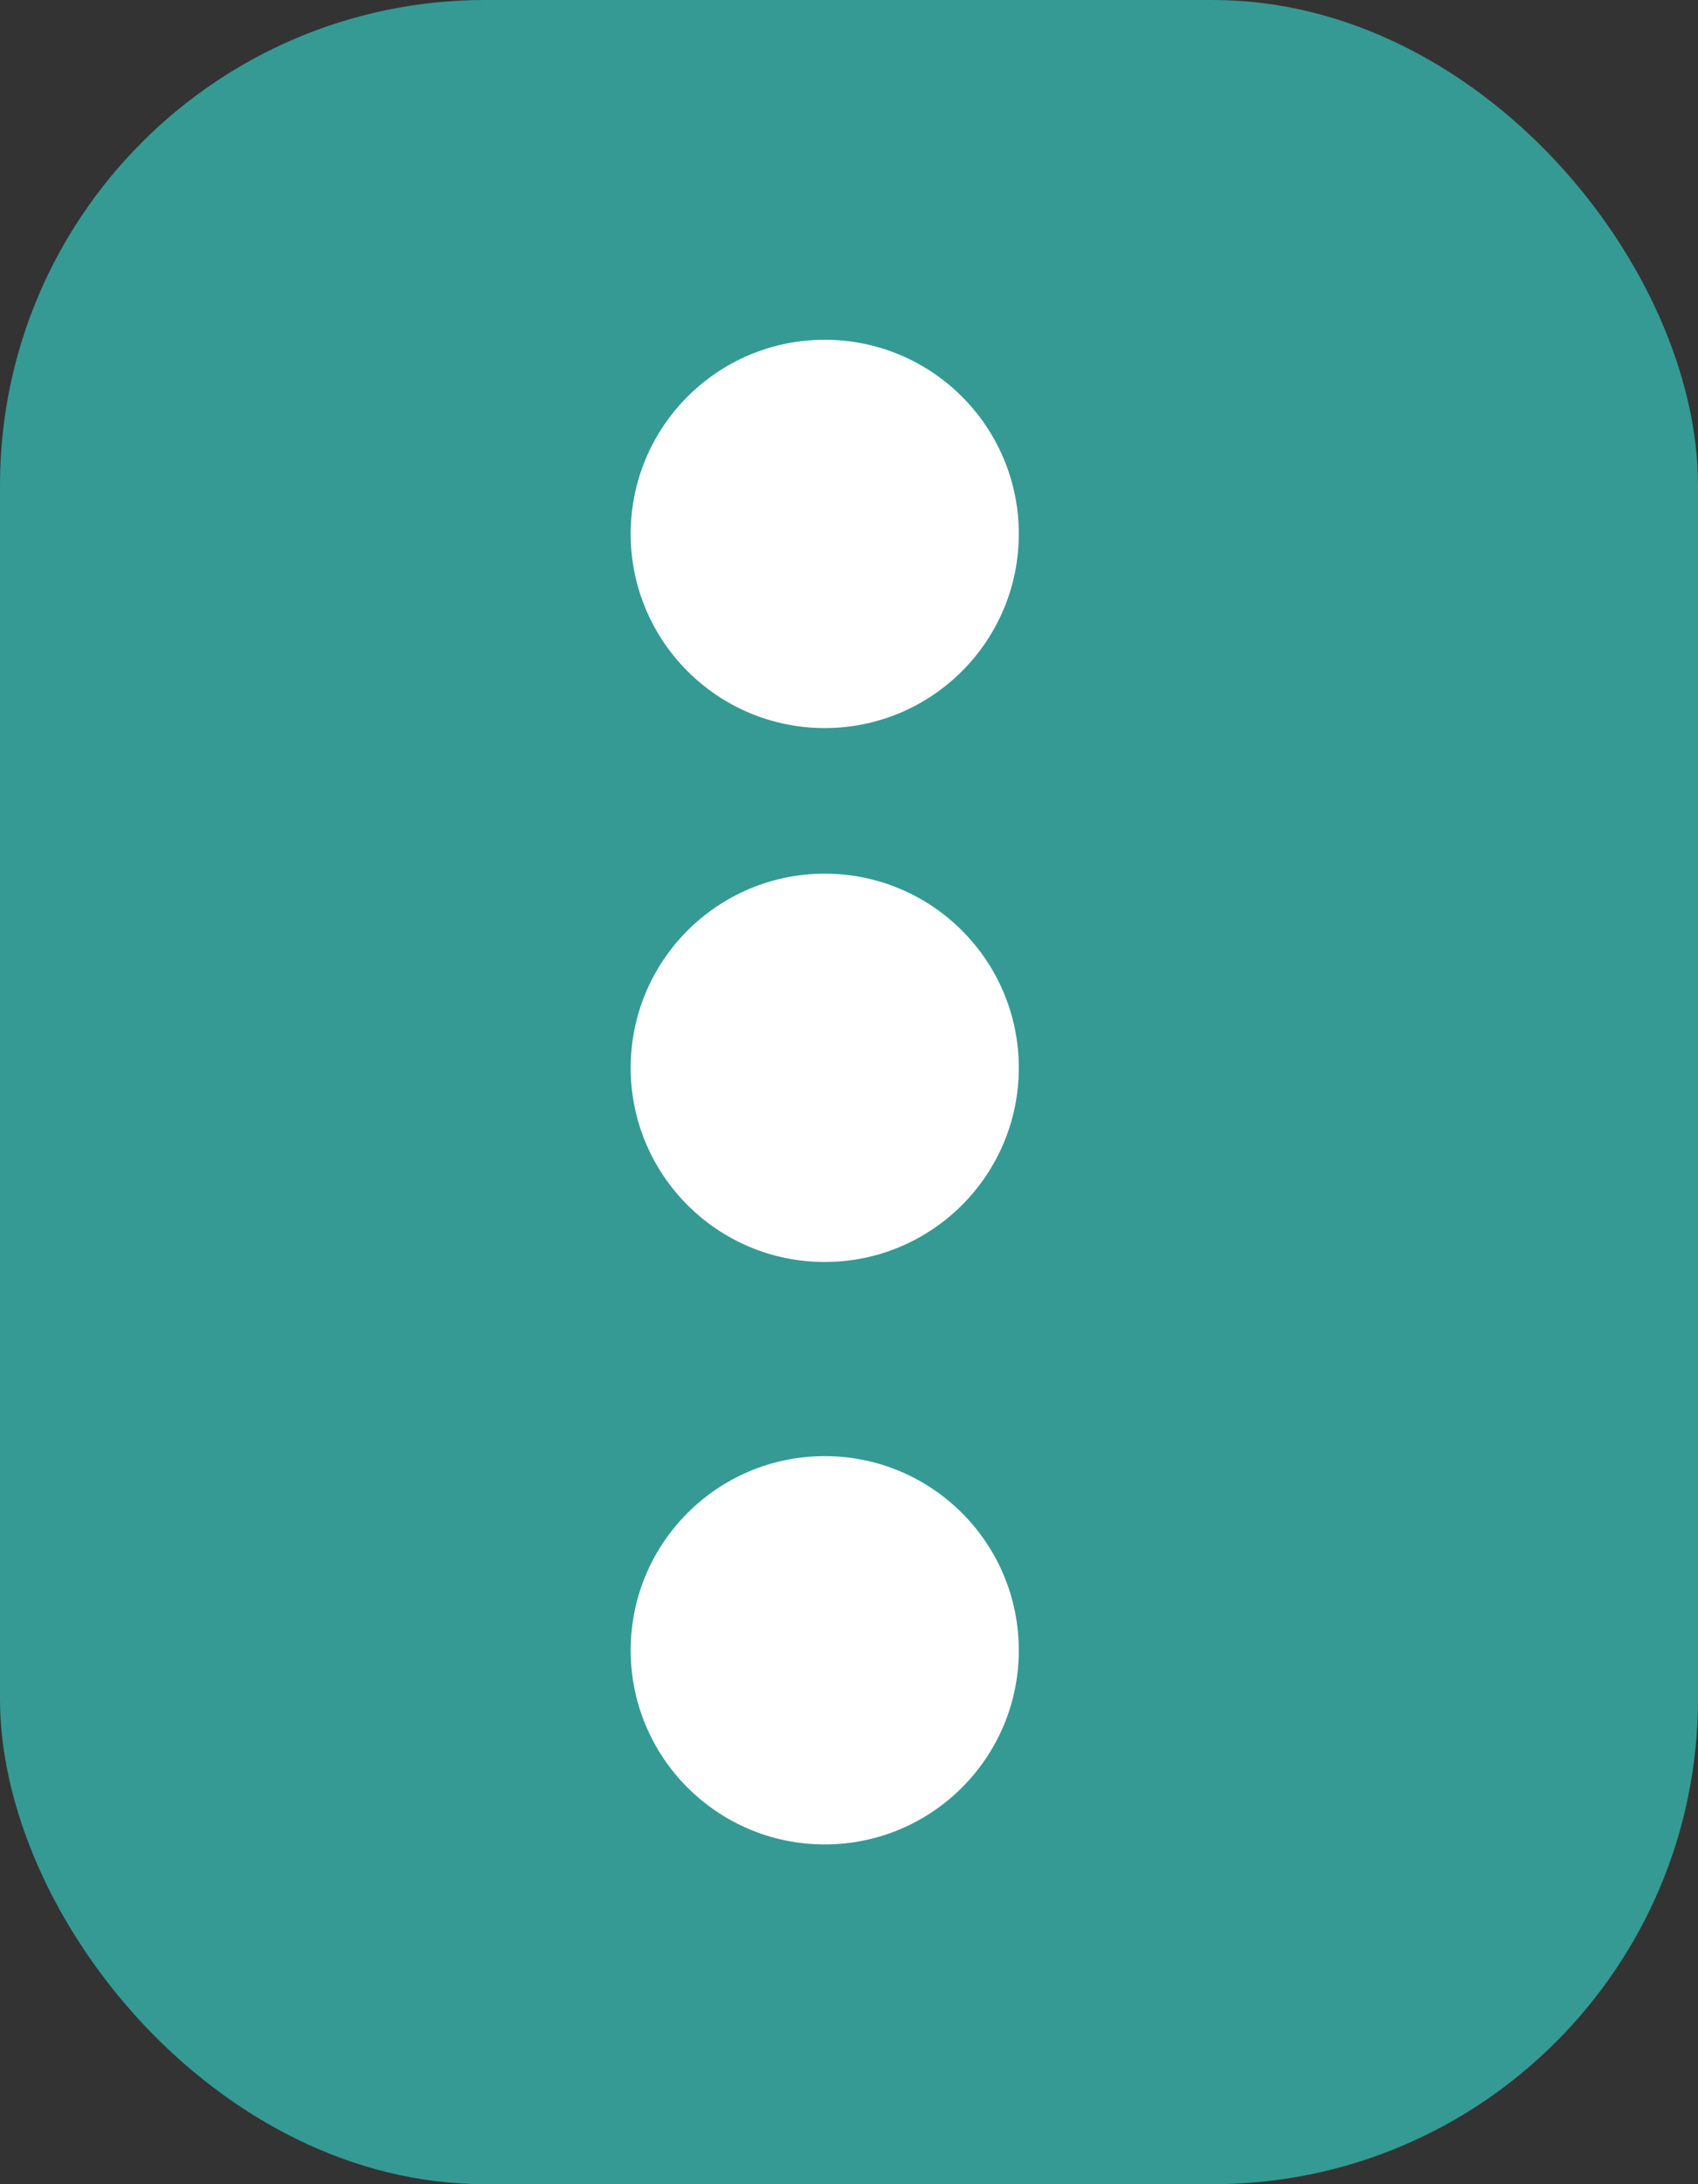 <svg width="35" height="45" viewBox="0 0 35 45" fill="none" xmlns="http://www.w3.org/2000/svg">
<rect x="0" y="0" width="35" height="45" fill="#333333" stroke="none"/>
<rect width="35" height="45" rx="10" fill="#359A94"/>
<circle cx="17" cy="11" r="4" fill="white"/>
<circle cx="17" cy="22" r="4" fill="white"/>
<circle cx="17" cy="34" r="4" fill="white"/>
</svg>
